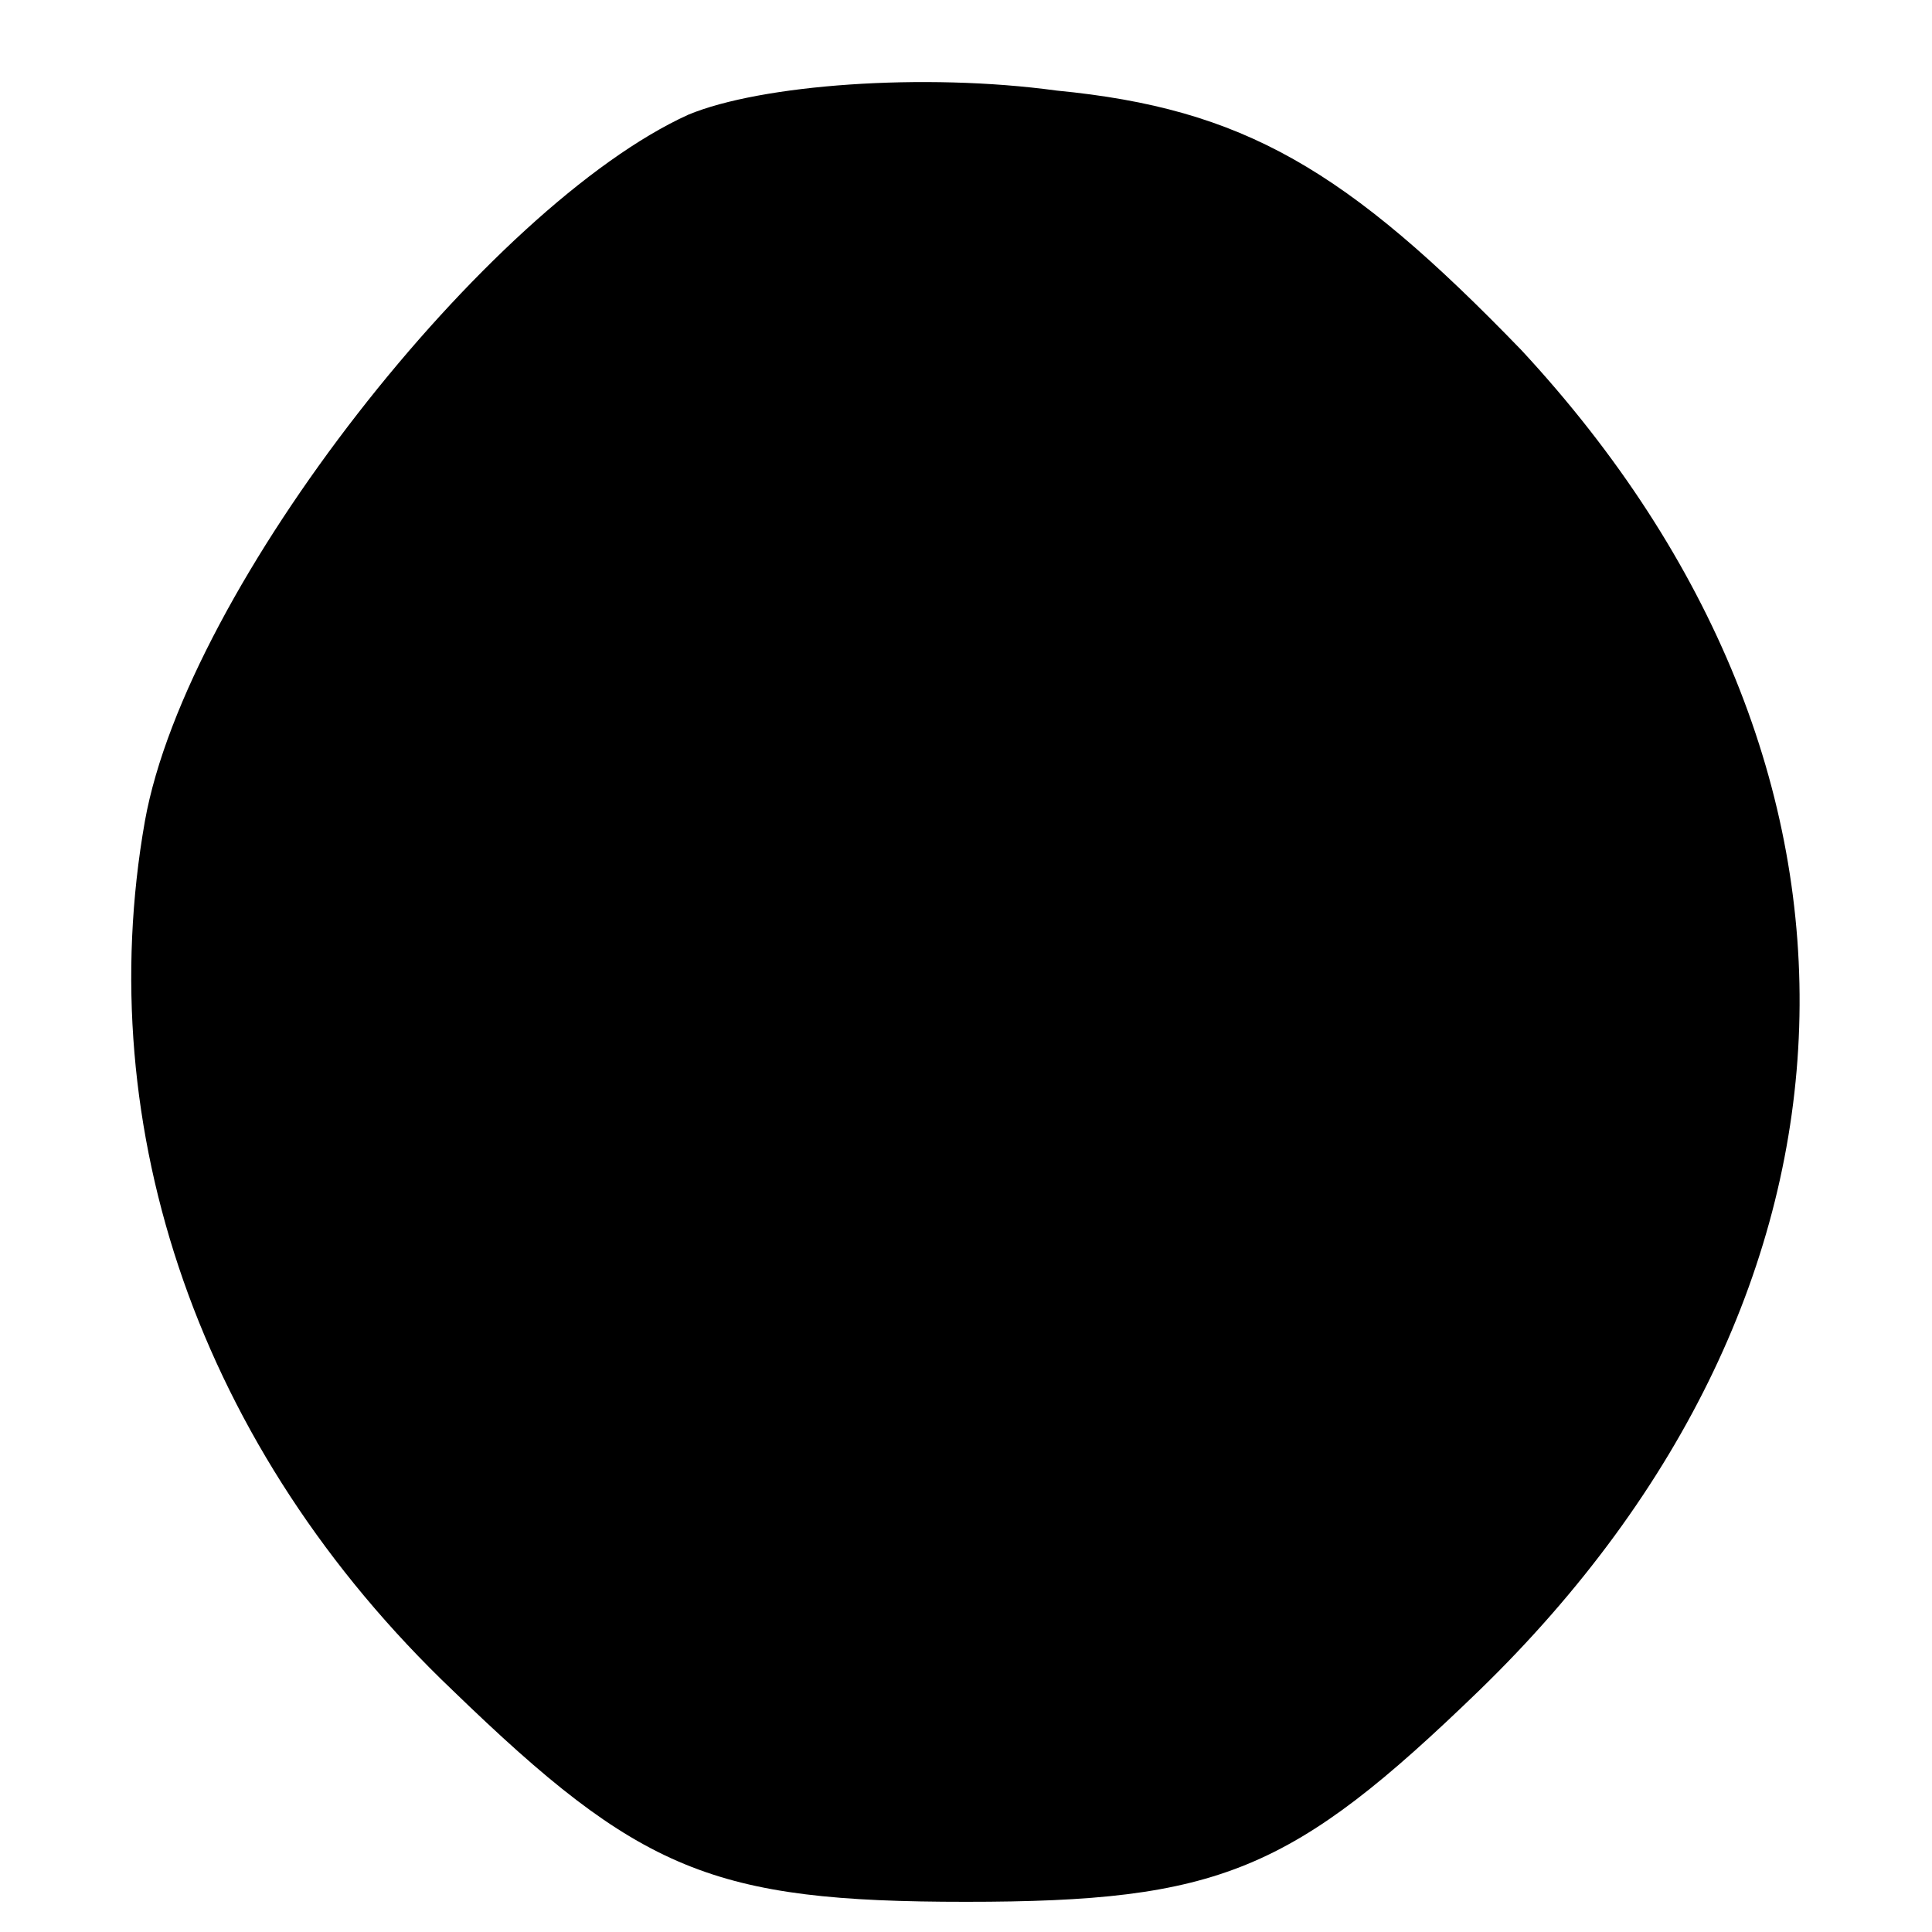 <?xml version="1.0" standalone="no"?>
<!DOCTYPE svg PUBLIC "-//W3C//DTD SVG 20010904//EN"
 "http://www.w3.org/TR/2001/REC-SVG-20010904/DTD/svg10.dtd">
<svg version="1.0" xmlns="http://www.w3.org/2000/svg"
 width="32pt" height="32pt" viewBox="0 0 32 32"
 preserveAspectRatio="xMidYMid meet">
<g transform="translate(0,32) scale(0.1,-0.1)"
fill="#000000" stroke="none">
<path fill="#000000" stroke="none" d="M114 301 c-33 -15 -83 -78 -90 -117 -9
-51 9 -104 51 -144 31 -30 43 -35 85 -35 42 0 54 5 85 35 68 66 71 153 7 222
-29 30 -46 40 -77 43 -22 3 -49 1 -61 -4z"/>
</g>
</svg>
